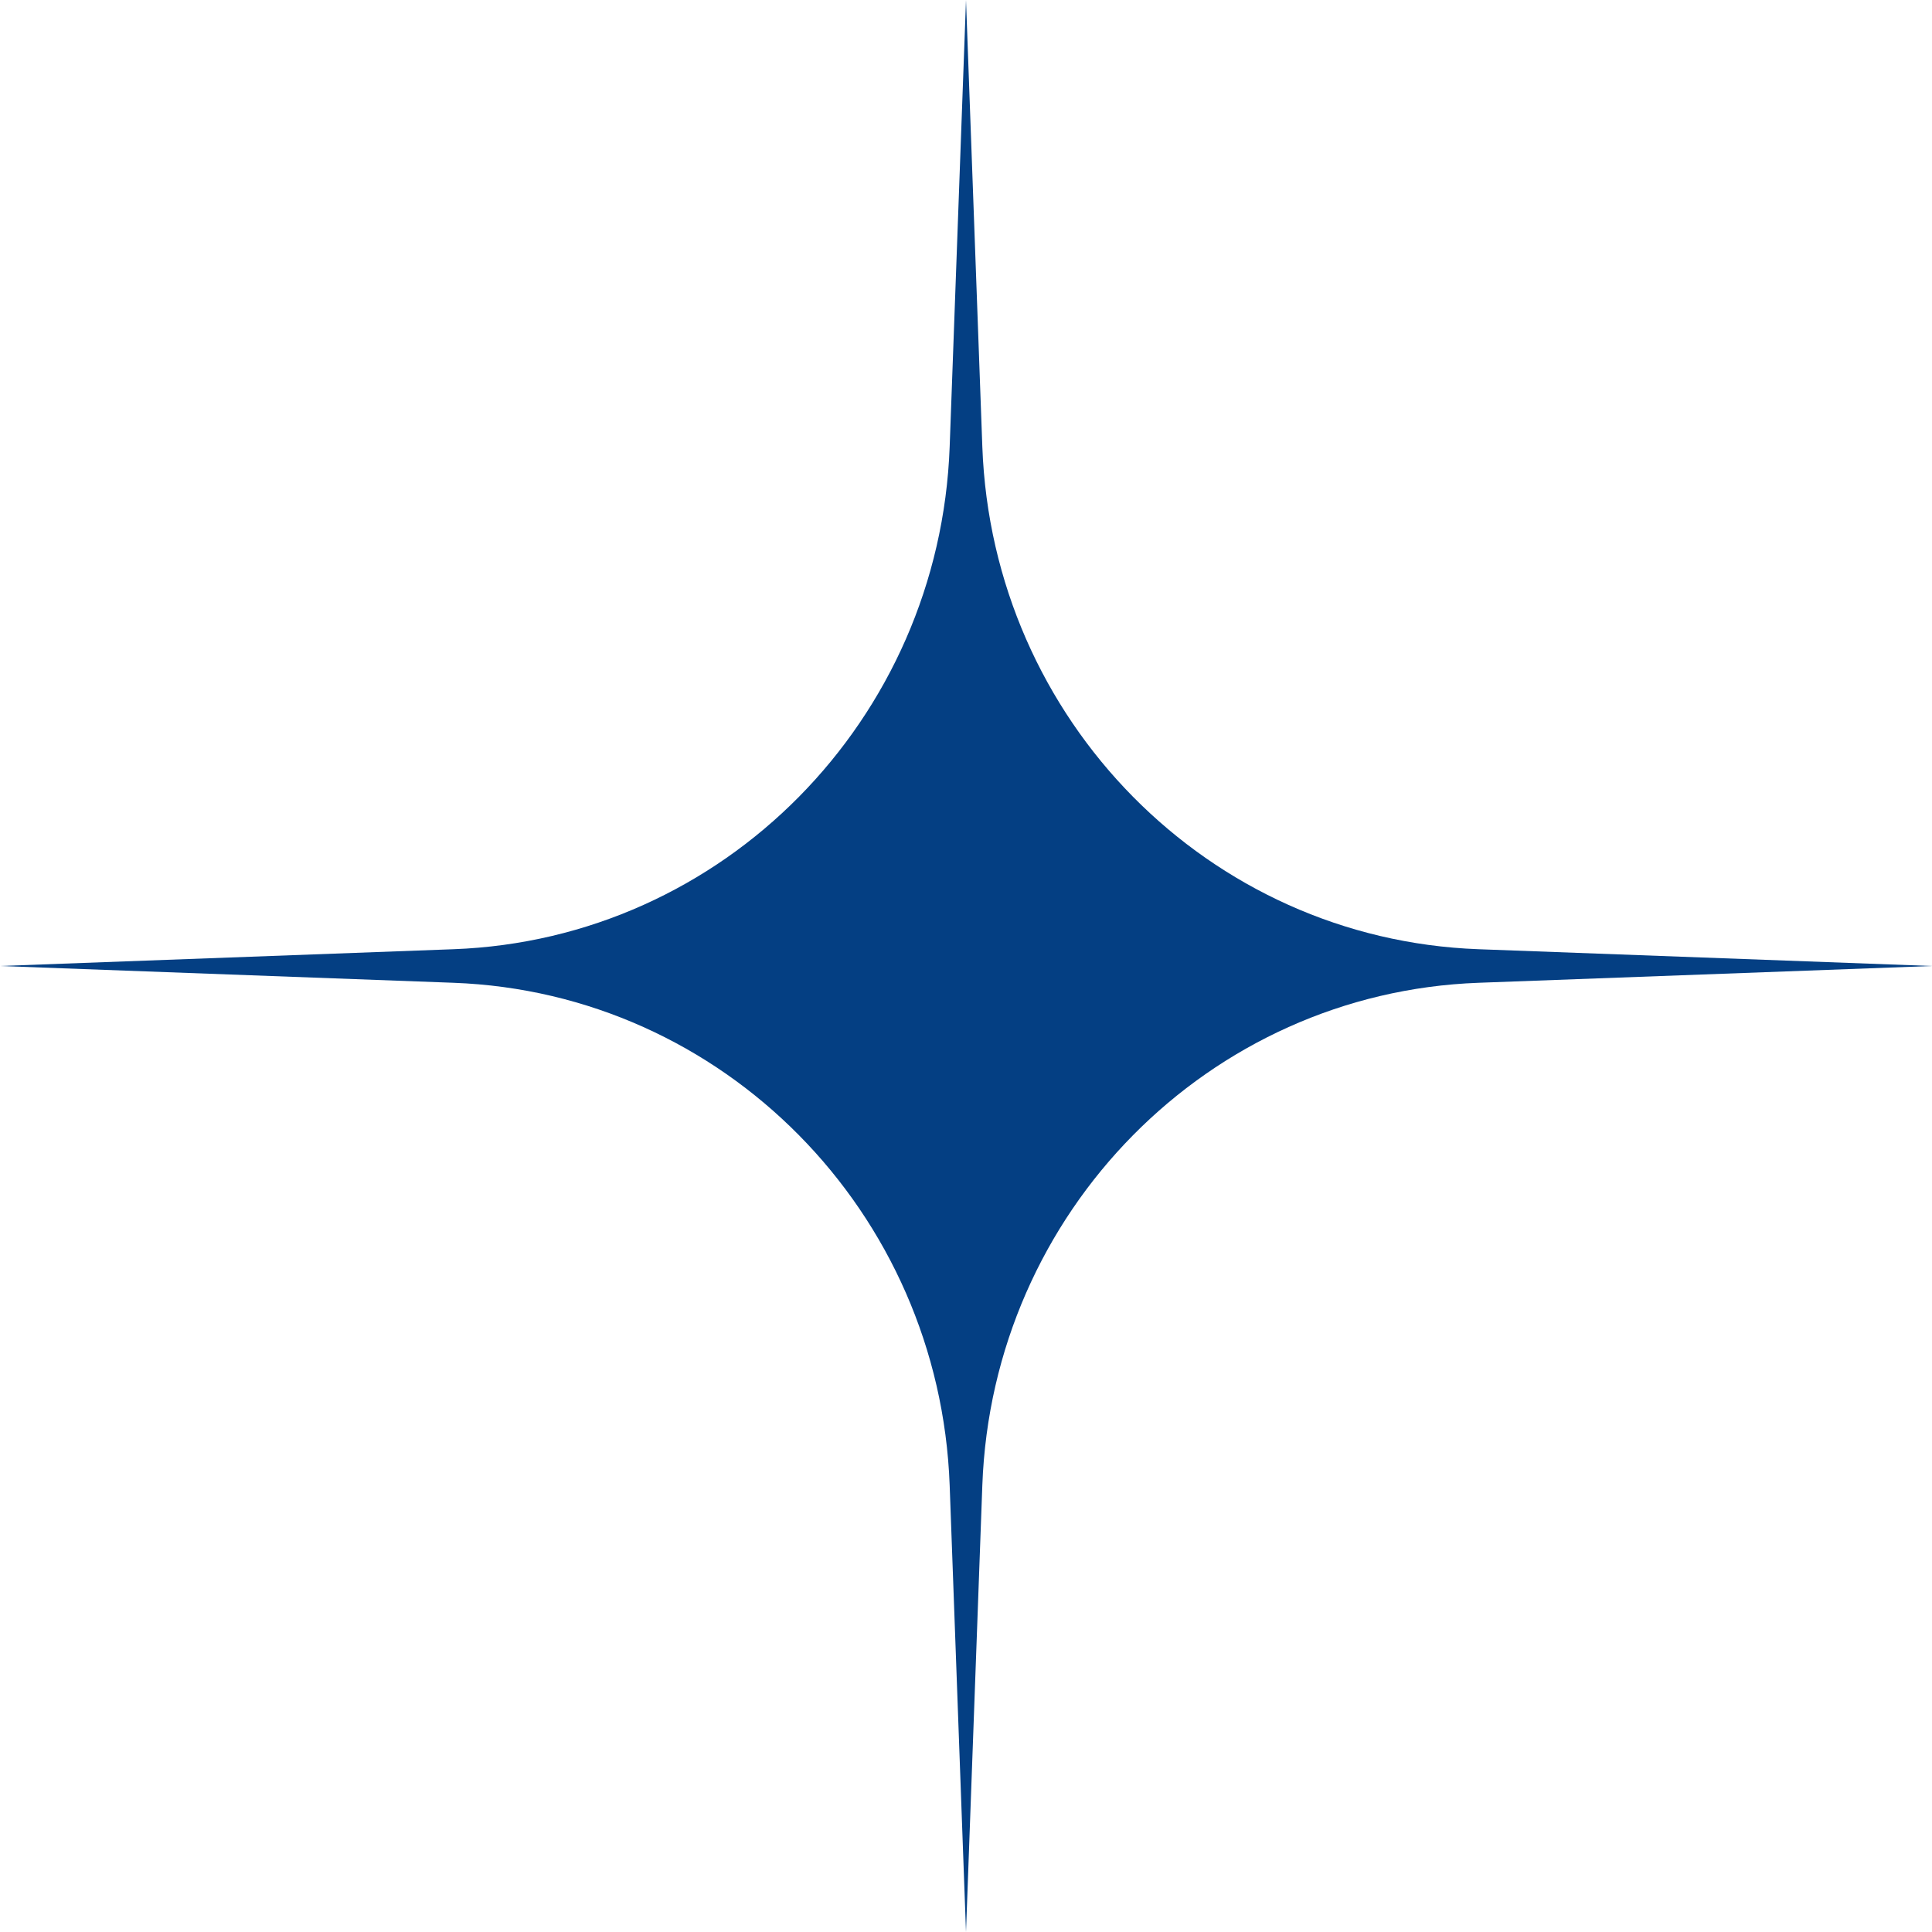 <svg width="42" height="42" viewBox="0 0 42 42" fill="none" xmlns="http://www.w3.org/2000/svg">
    <path d="M21 0L21.355 9.711C21.572 15.653 26.276 20.418 32.138 20.635L42 21L32.138 21.365C26.276 21.582 21.572 26.347 21.355 32.289L21 42L20.645 32.289C20.428 26.347 15.724 21.582 9.862 21.365L0 21L9.862 20.635C15.724 20.418 20.428 15.653 20.645 9.711L21 0Z" fill="#043F83"/>
</svg>
